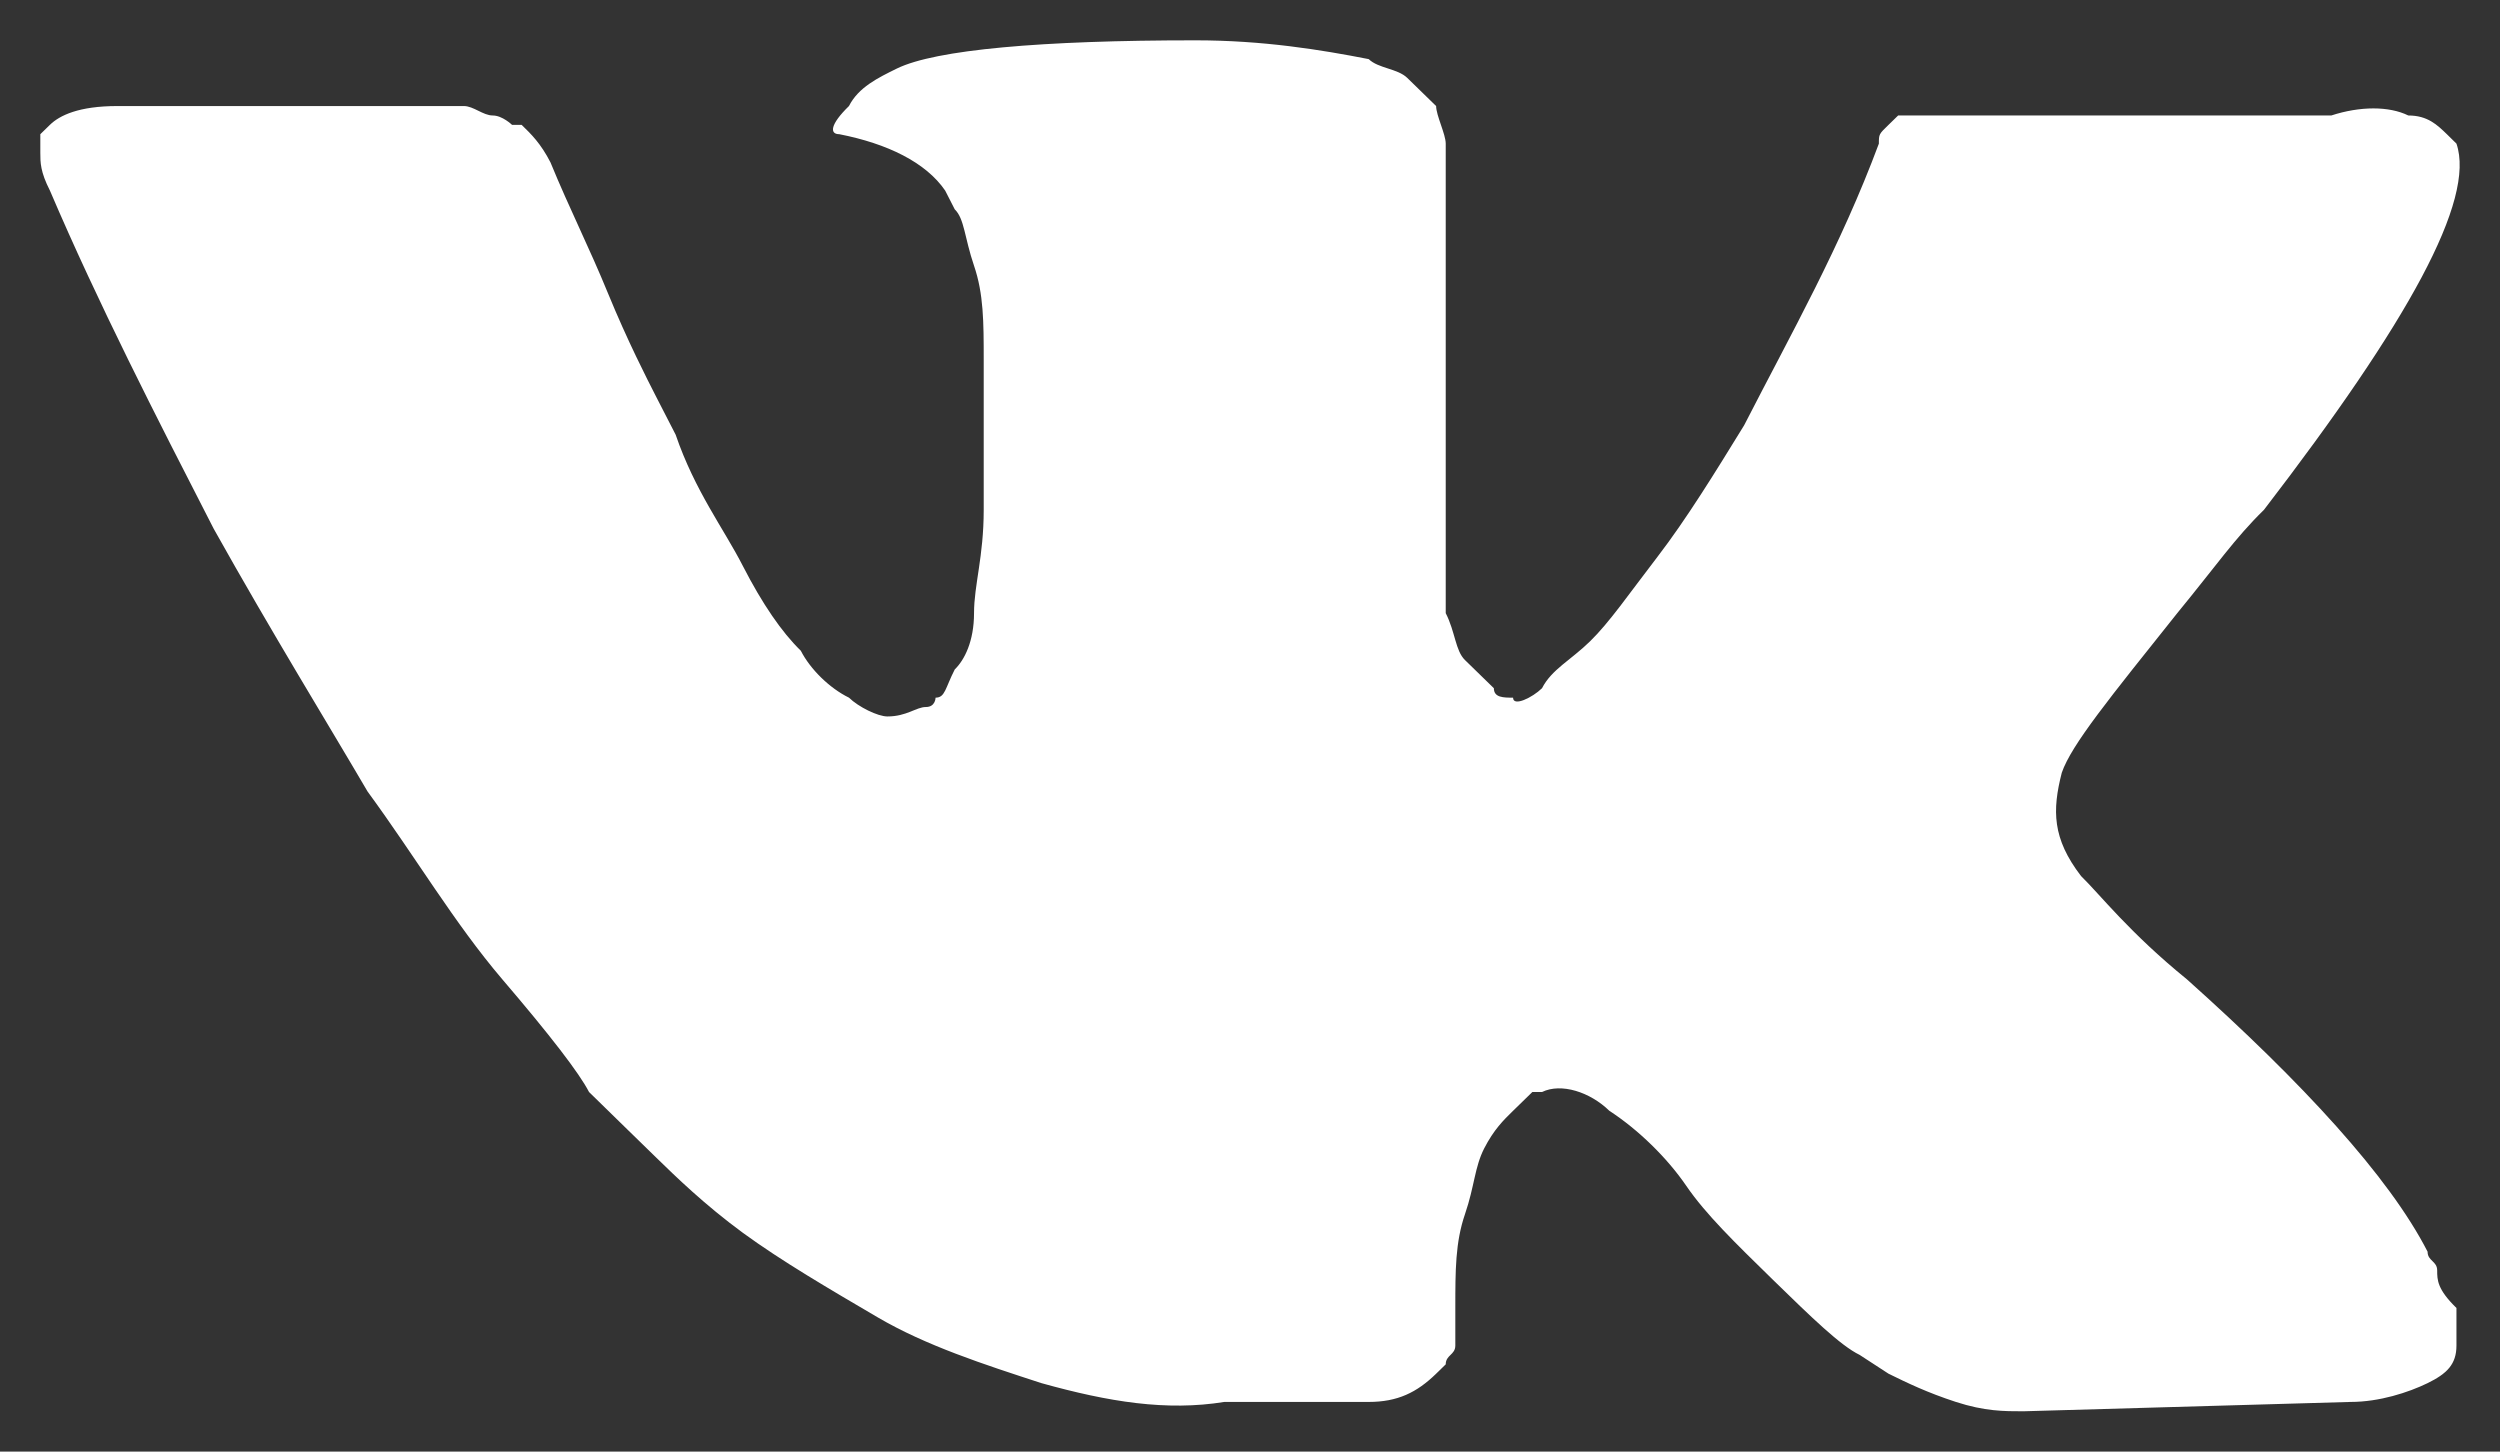 <svg width="31" height="18" viewBox="0 0 31 18" fill="none" xmlns="http://www.w3.org/2000/svg">
<rect x="0" y="0" width="31" height="18" fill="#333333" stroke="none"/>
<path d="M30.221 15.753C30.221 15.637 30.102 15.637 30.102 15.521C29.625 14.589 28.55 13.425 27.118 12.144C26.402 11.562 26.044 11.096 25.805 10.863C25.447 10.397 25.447 10.048 25.566 9.582C25.686 9.233 26.163 8.651 26.998 7.603C27.476 7.021 27.715 6.671 28.073 6.322C29.863 3.993 30.699 2.479 30.46 1.781L30.341 1.664C30.221 1.548 30.102 1.432 29.863 1.432C29.625 1.315 29.266 1.315 28.908 1.432H24.373C24.253 1.432 24.253 1.432 24.015 1.432C23.895 1.432 23.776 1.432 23.776 1.432H23.656H23.537L23.418 1.548C23.298 1.664 23.298 1.664 23.298 1.781C22.821 3.062 22.224 4.11 21.627 5.274C21.269 5.856 20.911 6.438 20.553 6.904C20.195 7.37 19.956 7.719 19.717 7.952C19.479 8.185 19.24 8.301 19.121 8.534C19.001 8.651 18.762 8.767 18.762 8.651C18.643 8.651 18.524 8.651 18.524 8.534C18.404 8.418 18.285 8.301 18.166 8.185C18.046 8.068 18.046 7.836 17.927 7.603C17.927 7.37 17.927 7.137 17.927 7.021C17.927 6.904 17.927 6.555 17.927 6.322C17.927 5.973 17.927 5.74 17.927 5.623C17.927 5.274 17.927 4.808 17.927 4.342C17.927 3.877 17.927 3.527 17.927 3.295C17.927 3.062 17.927 2.712 17.927 2.479C17.927 2.13 17.927 1.897 17.927 1.781C17.927 1.664 17.808 1.431 17.808 1.315C17.688 1.199 17.569 1.082 17.45 0.966C17.33 0.849 17.091 0.849 16.972 0.733C16.375 0.616 15.659 0.5 14.824 0.5C12.914 0.5 11.601 0.616 11.123 0.849C10.885 0.966 10.646 1.082 10.527 1.315C10.288 1.548 10.288 1.664 10.407 1.664C11.004 1.781 11.481 2.014 11.72 2.363L11.839 2.596C11.959 2.712 11.959 2.945 12.078 3.295C12.197 3.644 12.198 3.993 12.198 4.459C12.198 5.158 12.198 5.856 12.198 6.322C12.198 6.904 12.078 7.253 12.078 7.603C12.078 7.952 11.959 8.185 11.839 8.301C11.72 8.534 11.72 8.651 11.601 8.651C11.601 8.651 11.601 8.767 11.481 8.767C11.362 8.767 11.243 8.884 11.004 8.884C10.885 8.884 10.646 8.767 10.527 8.651C10.288 8.534 10.049 8.301 9.93 8.069C9.691 7.836 9.452 7.486 9.213 7.021C8.975 6.555 8.617 6.089 8.378 5.39L8.139 4.925C8.02 4.692 7.781 4.226 7.542 3.644C7.304 3.062 7.065 2.596 6.826 2.014C6.707 1.781 6.588 1.664 6.468 1.548H6.349C6.349 1.548 6.229 1.432 6.11 1.432C5.991 1.432 5.871 1.315 5.752 1.315H1.455C0.977 1.315 0.739 1.431 0.619 1.548L0.5 1.664C0.5 1.664 0.5 1.781 0.5 1.897C0.5 2.014 0.5 2.13 0.619 2.363C1.216 3.76 1.932 5.158 2.649 6.555C3.365 7.836 4.081 9 4.558 9.815C5.155 10.63 5.633 11.445 6.229 12.144C6.826 12.842 7.184 13.308 7.304 13.541C7.542 13.774 7.662 13.89 7.781 14.007L8.139 14.356C8.378 14.589 8.736 14.938 9.213 15.288C9.691 15.637 10.288 15.986 10.885 16.336C11.481 16.685 12.198 16.918 12.914 17.151C13.749 17.384 14.465 17.5 15.182 17.384H16.972C17.33 17.384 17.569 17.267 17.808 17.034L17.927 16.918C17.927 16.801 18.046 16.801 18.046 16.685C18.046 16.569 18.046 16.452 18.046 16.219C18.046 15.753 18.046 15.404 18.166 15.055C18.285 14.706 18.285 14.473 18.404 14.24C18.524 14.007 18.643 13.89 18.762 13.774C18.882 13.658 19.001 13.541 19.001 13.541H19.121C19.359 13.425 19.717 13.541 19.956 13.774C20.314 14.007 20.672 14.356 20.911 14.706C21.15 15.055 21.508 15.404 21.985 15.87C22.463 16.336 22.821 16.685 23.06 16.801L23.418 17.034C23.656 17.151 23.895 17.267 24.253 17.384C24.611 17.5 24.85 17.5 25.089 17.5L29.147 17.384C29.505 17.384 29.863 17.267 30.102 17.151C30.341 17.034 30.46 16.918 30.46 16.685C30.46 16.569 30.46 16.336 30.46 16.219C30.221 15.986 30.221 15.87 30.221 15.753Z" fill="white"/>
</svg>

